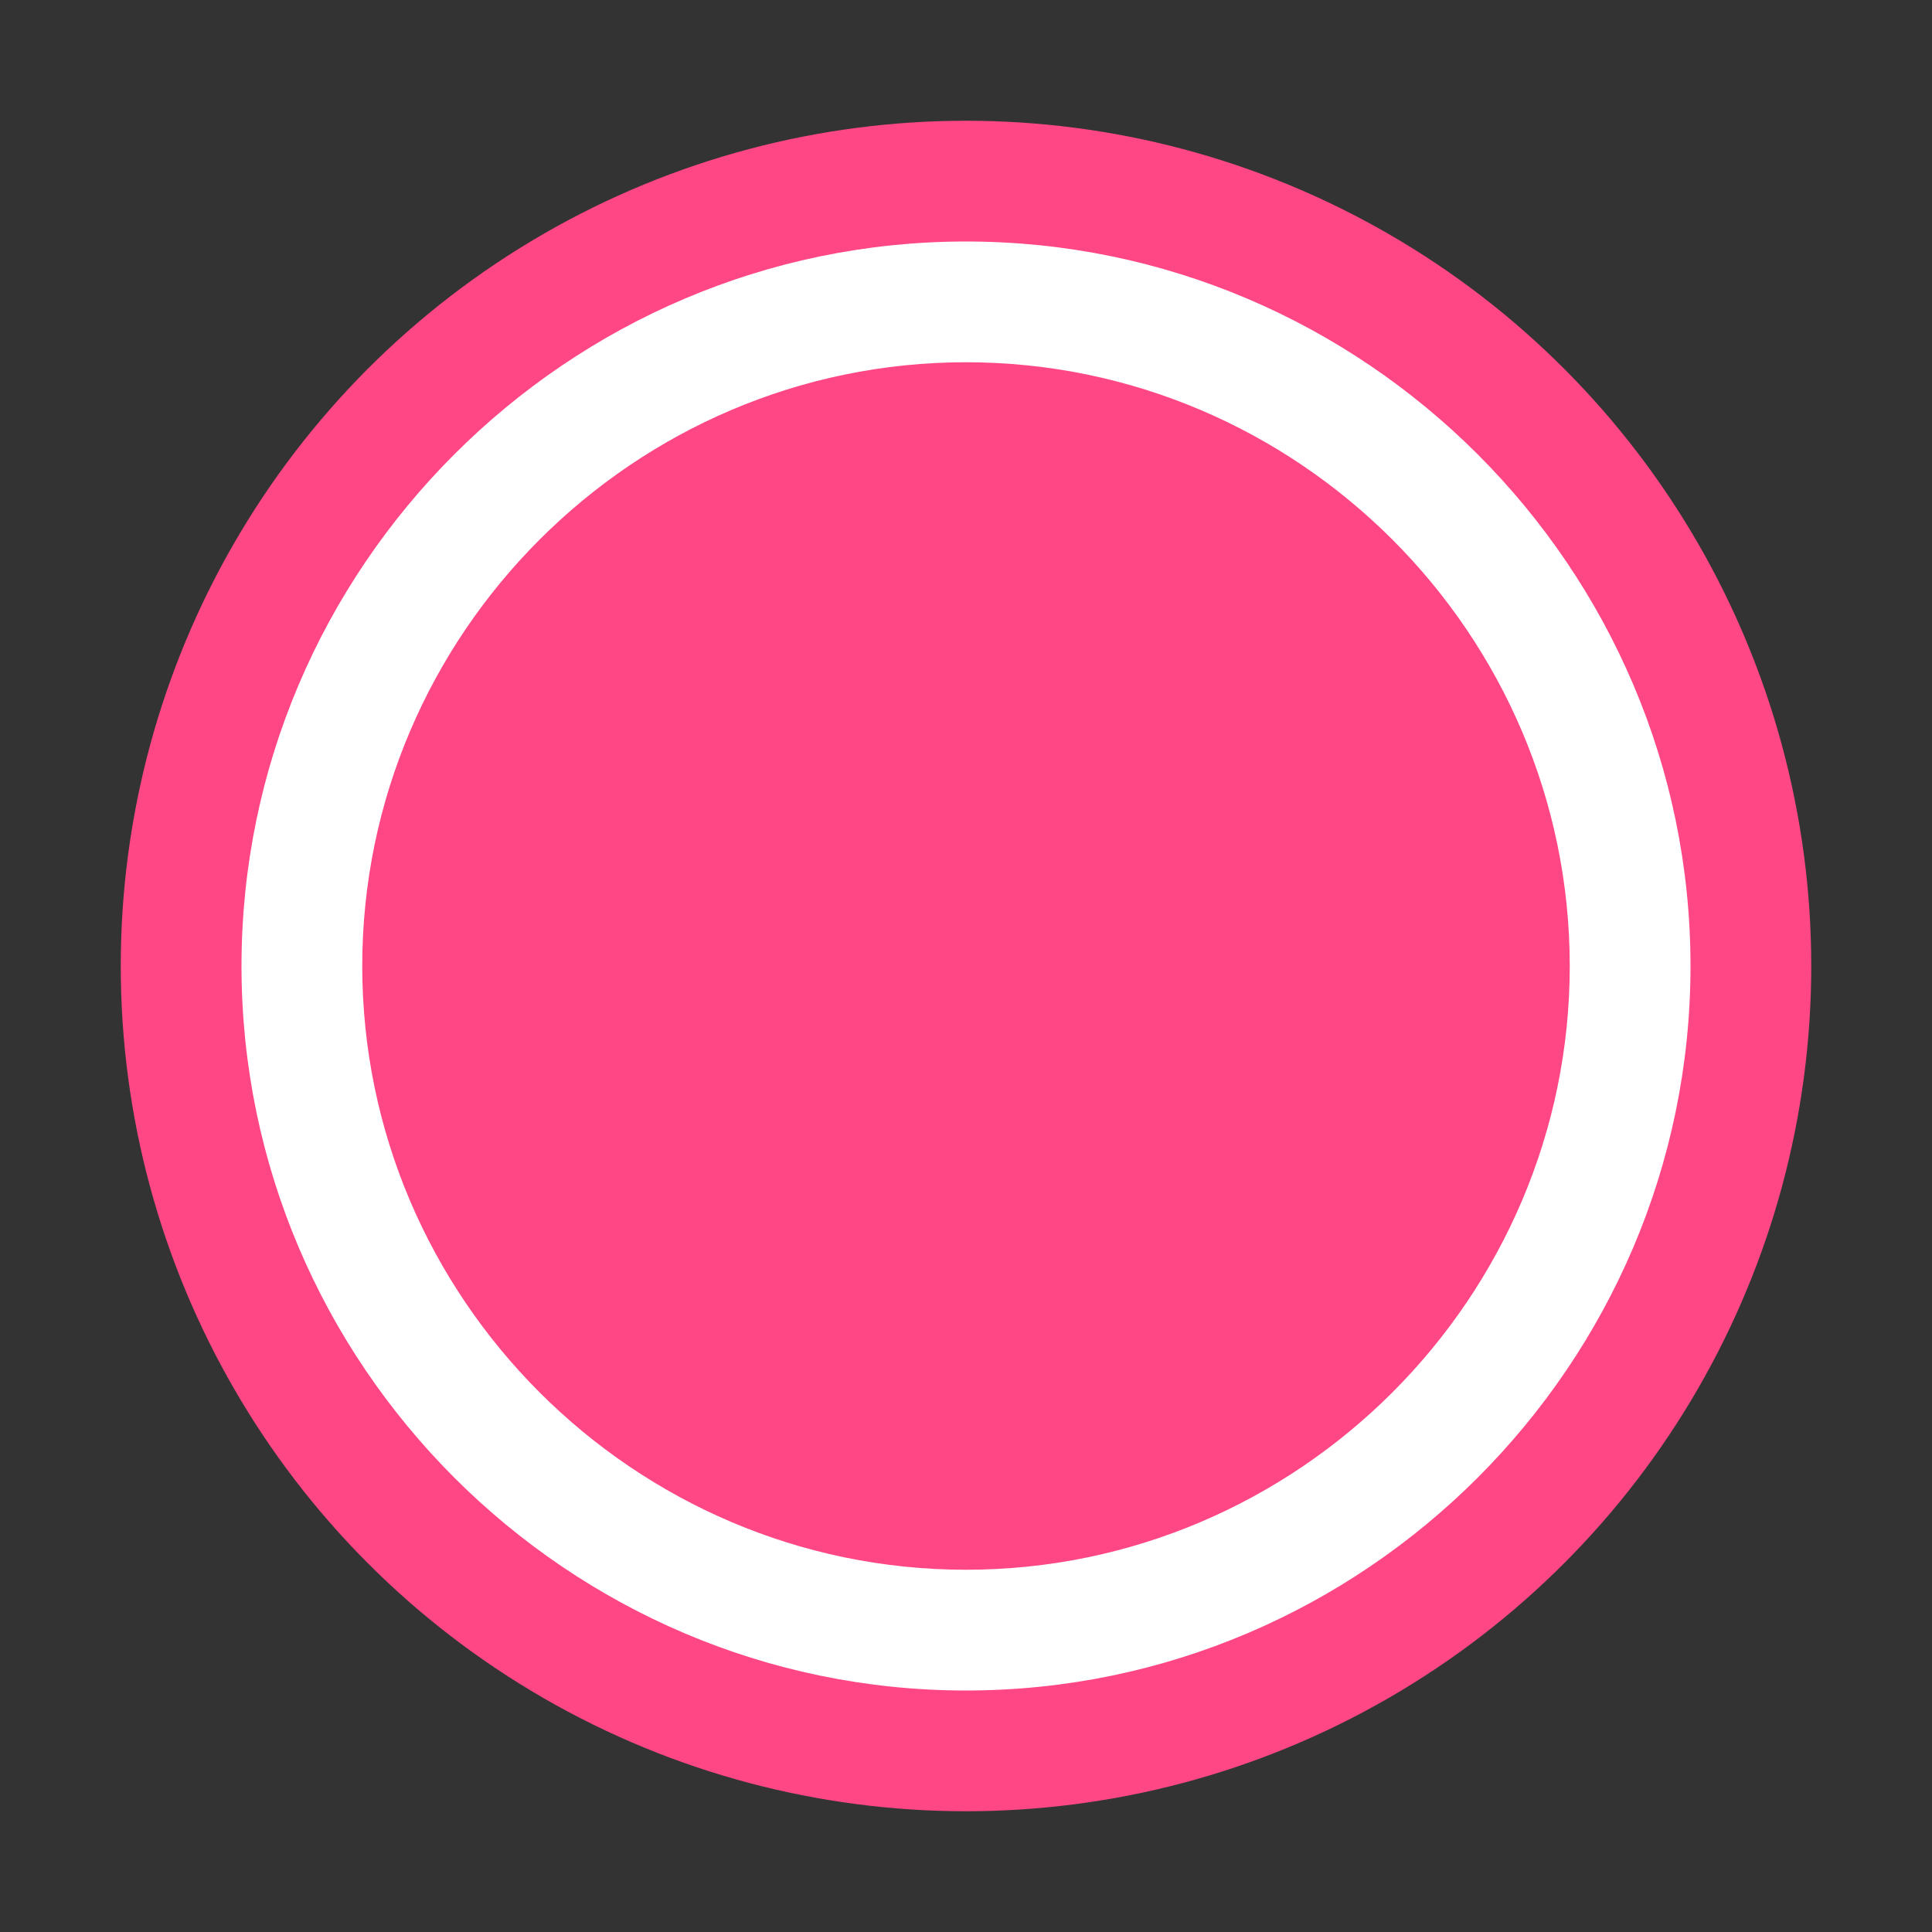 <?xml version="1.0" encoding="UTF-8"?>
<svg width="32px" height="32px" viewBox="0 0 32 32" version="1.1" xmlns="http://www.w3.org/2000/svg">
  <rect x="0" y="0" width="32" height="32" fill="#333333" stroke="none"/>
  <circle cx="16" cy="16" r="14" fill="#ff4785" />
  <path d="M16,4 C9.4,4 4,9.4 4,16 C4,22.6 9.4,28 16,28 C22.6,28 28,22.6 28,16 C28,9.4 22.6,4 16,4 Z M16,26 C10.5,26 6,21.5 6,16 C6,10.5 10.5,6 16,6 C21.5,6 26,10.5 26,16 C26,21.5 21.5,26 16,26 Z" fill="white"/>
</svg>
